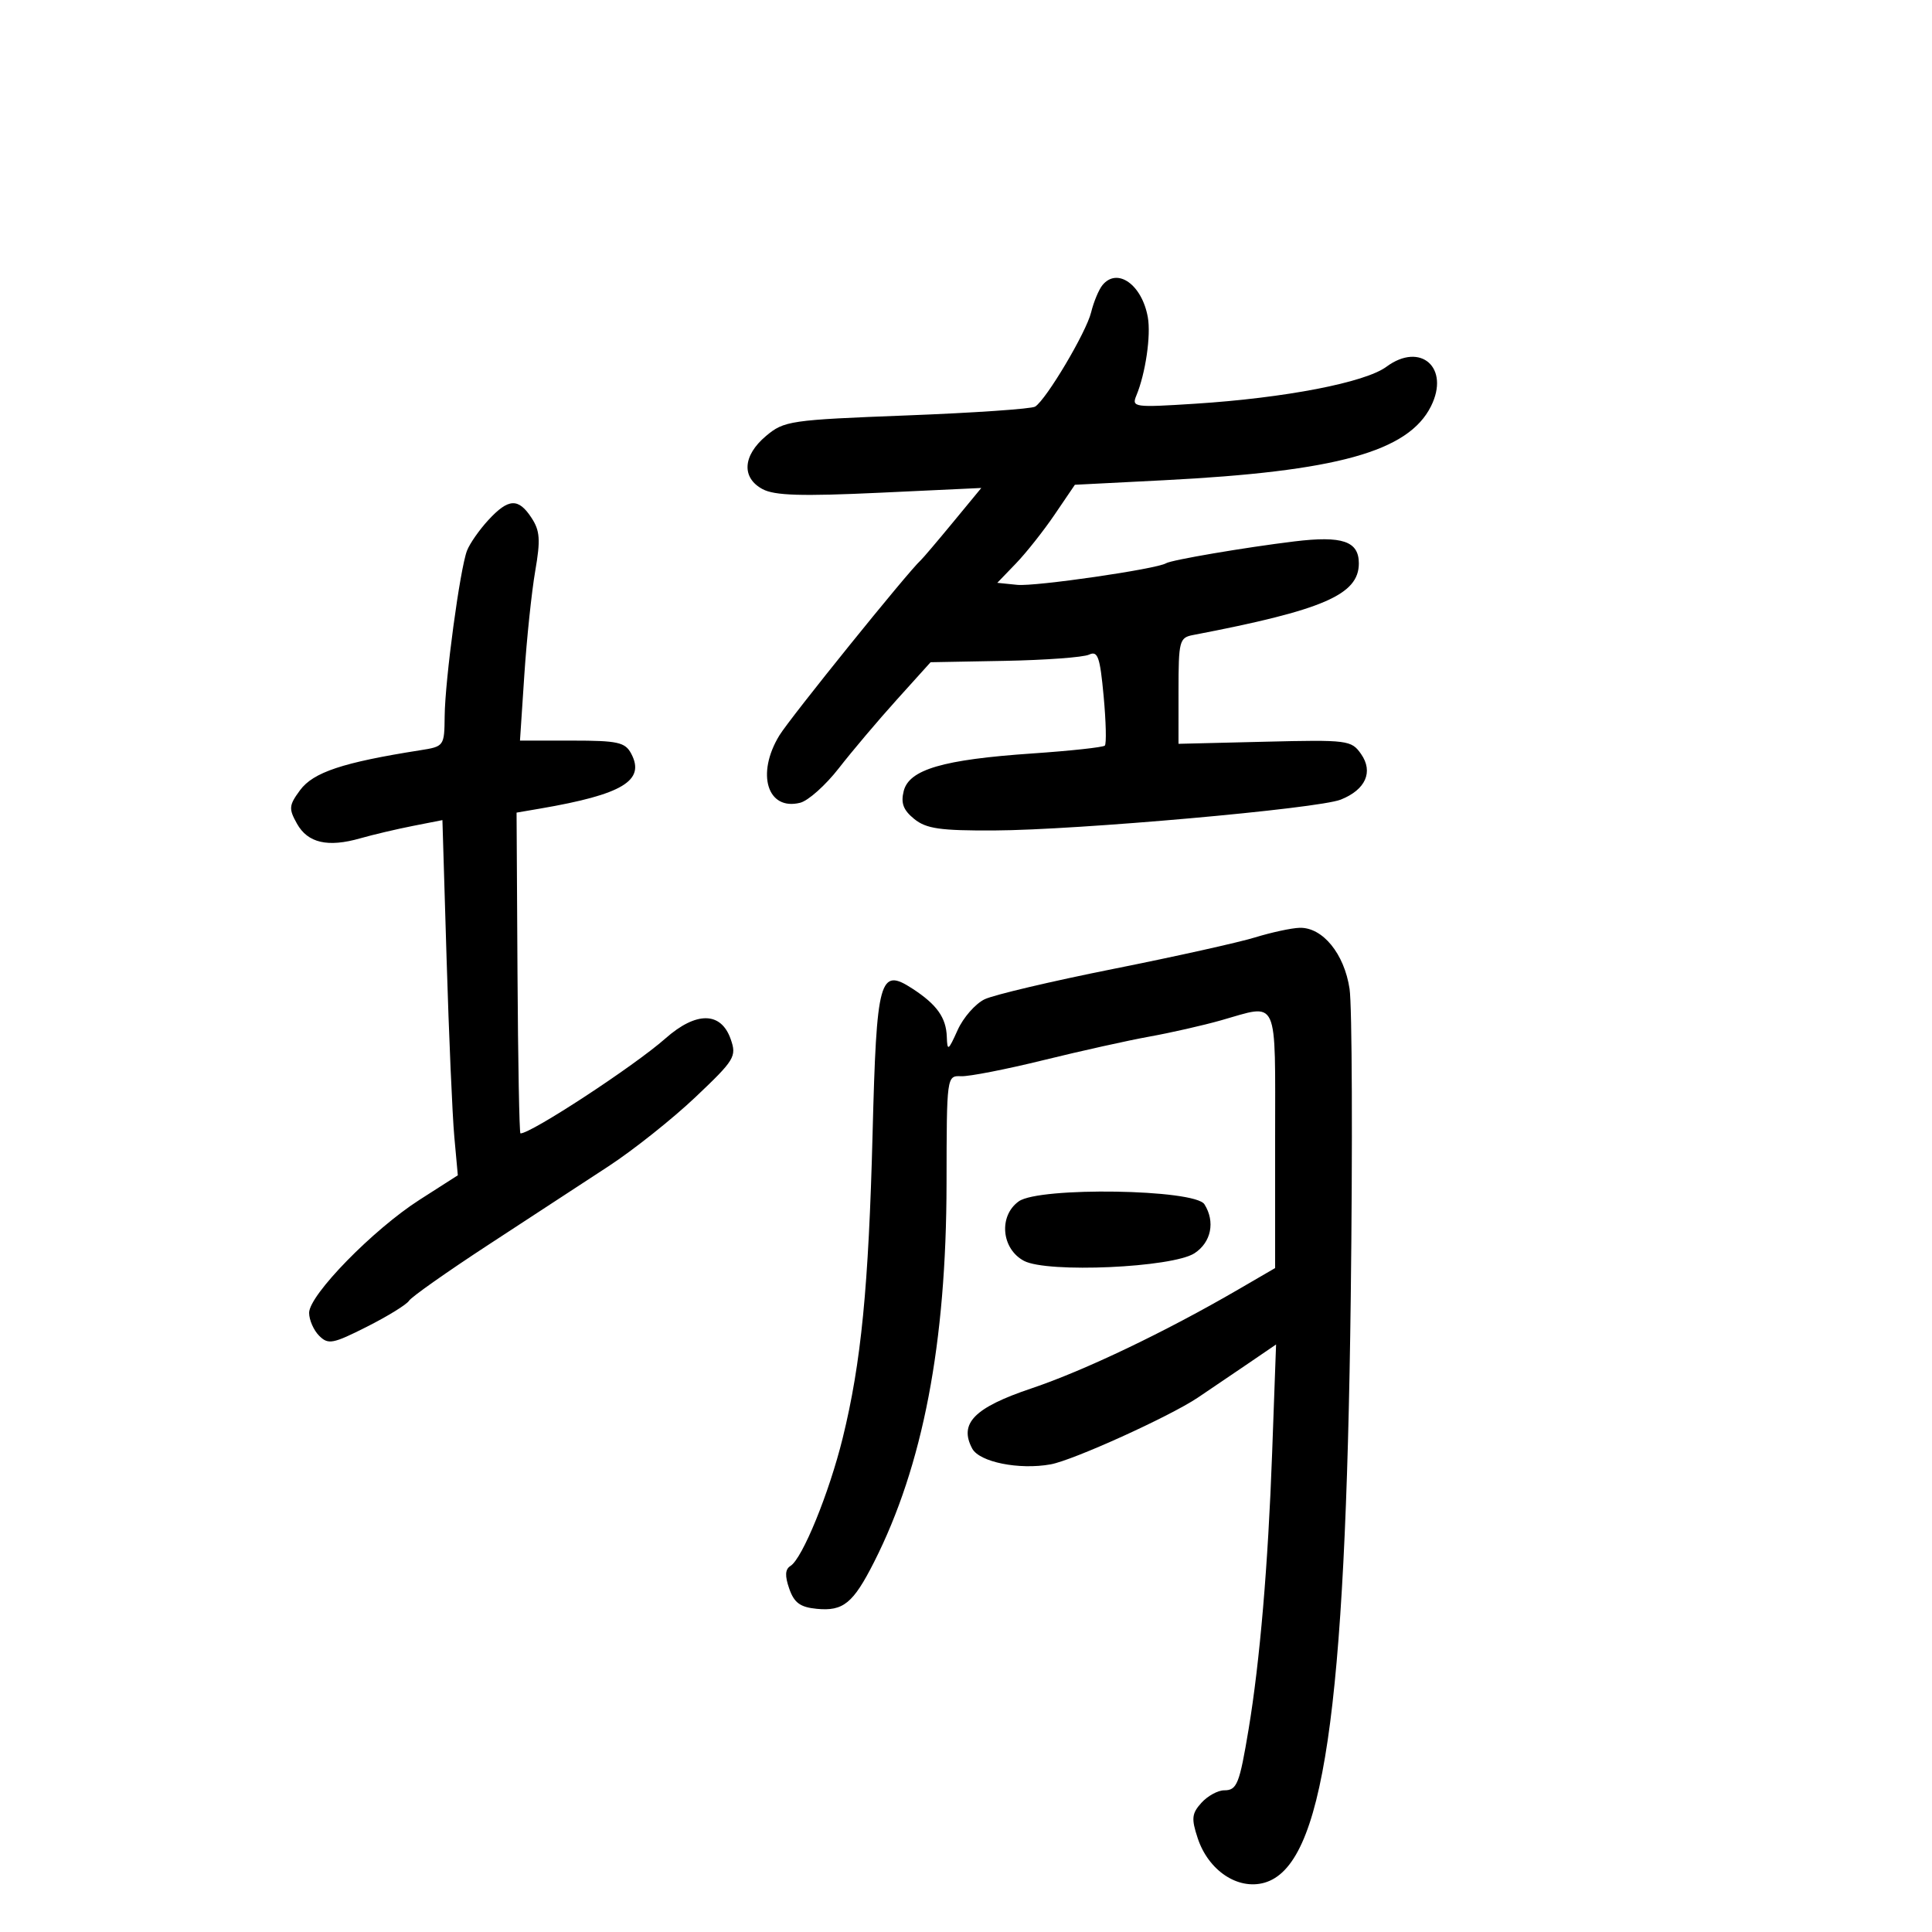 <svg xmlns="http://www.w3.org/2000/svg" width="300" height="300" viewBox="0 0 300 300" version="1.1">
	<path d="M 171.203 44.256 C 170.630 44.946, 169.831 46.859, 169.427 48.506 C 168.667 51.611, 162.487 62.017, 160.737 63.139 C 160.189 63.491, 151.220 64.107, 140.806 64.507 C 122.650 65.206, 121.752 65.337, 118.936 67.707 C 115.328 70.743, 115.112 74.187, 118.418 75.956 C 120.280 76.953, 124.458 77.080, 136.606 76.511 L 152.377 75.772 147.952 81.136 C 145.519 84.086, 143.276 86.725, 142.968 87 C 141.047 88.718, 122.673 111.488, 121.020 114.198 C 117.379 120.171, 119.159 125.930, 124.251 124.652 C 125.503 124.338, 128.203 121.925, 130.252 119.290 C 132.300 116.656, 136.343 111.874, 139.238 108.665 L 144.500 102.830 156 102.618 C 162.325 102.501, 168.221 102.067, 169.102 101.653 C 170.464 101.012, 170.804 101.976, 171.372 108.096 C 171.740 112.054, 171.823 115.510, 171.557 115.776 C 171.291 116.042, 166.219 116.592, 160.287 116.997 C 146.438 117.944, 141.167 119.485, 140.327 122.834 C 139.856 124.710, 140.265 125.796, 141.960 127.169 C 143.830 128.683, 145.977 128.992, 154.361 128.954 C 167.289 128.895, 204.653 125.571, 208.189 124.165 C 212.055 122.628, 213.288 119.857, 211.343 117.079 C 209.838 114.931, 209.289 114.861, 196.389 115.175 L 182.997 115.500 182.999 107.269 C 183 99.528, 183.134 99.012, 185.250 98.607 C 205.471 94.735, 211 92.347, 211 87.484 C 211 84.035, 208.450 83.164, 201 84.069 C 193.327 85.002, 181.894 86.948, 181.059 87.464 C 179.605 88.362, 160.749 91.099, 157.964 90.816 L 154.858 90.500 157.749 87.500 C 159.340 85.850, 162.051 82.424, 163.774 79.887 L 166.907 75.275 180.704 74.572 C 207.575 73.203, 218.680 70.130, 222.201 63.087 C 225.189 57.111, 220.589 53.026, 215.285 56.947 C 211.969 59.399, 199.573 61.795, 185.581 62.689 C 176.083 63.296, 175.696 63.242, 176.456 61.411 C 177.875 57.998, 178.739 52.089, 178.233 49.262 C 177.327 44.198, 173.508 41.478, 171.203 44.256 M 75.834 80.750 C 74.436 82.263, 72.944 84.400, 72.518 85.500 C 71.434 88.295, 69.107 105.535, 69.048 111.205 C 69.001 115.858, 68.959 115.916, 65.250 116.499 C 53.222 118.392, 48.638 119.918, 46.584 122.711 C 44.856 125.060, 44.810 125.572, 46.117 127.908 C 47.791 130.900, 50.902 131.617, 55.946 130.173 C 57.901 129.614, 61.570 128.749, 64.099 128.251 L 68.699 127.346 69.348 148.923 C 69.705 160.790, 70.243 173.200, 70.544 176.500 L 71.090 182.500 65.141 186.309 C 57.939 190.920, 48 201.093, 48 203.854 C 48 204.956, 48.701 206.558, 49.557 207.414 C 50.966 208.824, 51.671 208.690, 56.984 206.008 C 60.213 204.378, 63.150 202.567, 63.511 201.982 C 63.872 201.397, 69.418 197.487, 75.834 193.293 C 82.250 189.098, 90.646 183.610, 94.491 181.096 C 98.336 178.582, 104.403 173.758, 107.974 170.376 C 114.092 164.579, 114.408 164.061, 113.464 161.363 C 111.962 157.067, 108.104 157.027, 103.319 161.256 C 98.488 165.527, 82.470 176.018, 80.816 175.996 C 80.642 175.993, 80.435 164.784, 80.356 151.087 L 80.212 126.183 83.856 125.559 C 96.702 123.358, 100.253 121.209, 98 117 C 97.065 115.253, 95.906 115, 88.836 115 L 80.742 115 81.421 104.750 C 81.795 99.112, 82.555 91.874, 83.110 88.665 C 83.947 83.826, 83.849 82.418, 82.536 80.415 C 80.490 77.291, 78.958 77.368, 75.834 80.750 M 194.876 145.563 C 192.333 146.346, 182.433 148.547, 172.876 150.453 C 163.319 152.360, 154.329 154.480, 152.897 155.164 C 151.465 155.849, 149.575 158.005, 148.698 159.955 C 147.247 163.179, 147.095 163.273, 147.020 161 C 146.920 158.013, 145.475 155.984, 141.690 153.521 C 136.574 150.191, 136.118 151.846, 135.495 176.011 C 134.880 199.846, 133.721 211.652, 130.854 223.296 C 128.752 231.831, 124.595 242.014, 122.746 243.157 C 121.909 243.675, 121.854 244.687, 122.554 246.691 C 123.322 248.887, 124.256 249.569, 126.833 249.818 C 130.941 250.215, 132.481 248.957, 135.722 242.563 C 143.314 227.583, 146.948 208.601, 146.979 183.761 C 147 167.047, 147.003 167.023, 149.250 167.116 C 150.488 167.168, 156.225 166.047, 162 164.625 C 167.775 163.203, 175.200 161.553, 178.500 160.959 C 181.800 160.364, 186.790 159.230, 189.588 158.439 C 198.663 155.872, 198 154.412, 198 176.952 L 198 196.904 192.250 200.247 C 180.955 206.814, 168.368 212.831, 160.149 215.593 C 151.290 218.570, 148.873 221.026, 150.964 224.932 C 152.087 227.032, 158.246 228.271, 163.148 227.384 C 166.630 226.754, 181.578 219.978, 185.979 217.035 C 187.366 216.108, 190.671 213.869, 193.324 212.060 L 198.148 208.770 197.536 225.635 C 196.906 243.029, 195.627 258.039, 193.885 268.500 C 192.462 277.045, 192.080 278, 190.088 278 C 189.110 278, 187.521 278.872, 186.557 279.937 C 185.055 281.597, 184.971 282.383, 185.974 285.420 C 187.636 290.456, 192.204 293.513, 196.327 292.350 C 205.471 289.769, 208.941 266.249, 209.745 201.421 C 210.038 177.728, 209.955 156.184, 209.559 153.545 C 208.740 148.085, 205.362 143.961, 201.795 144.070 C 200.533 144.108, 197.419 144.780, 194.876 145.563 M 158.194 186.544 C 155.041 188.798, 155.487 193.916, 159 195.784 C 162.620 197.710, 182.071 196.839, 185.491 194.598 C 188.081 192.901, 188.726 189.700, 187.023 187 C 185.541 184.651, 161.377 184.269, 158.194 186.544" stroke="none" fill="black" fill-rule="evenodd"/>
</svg>